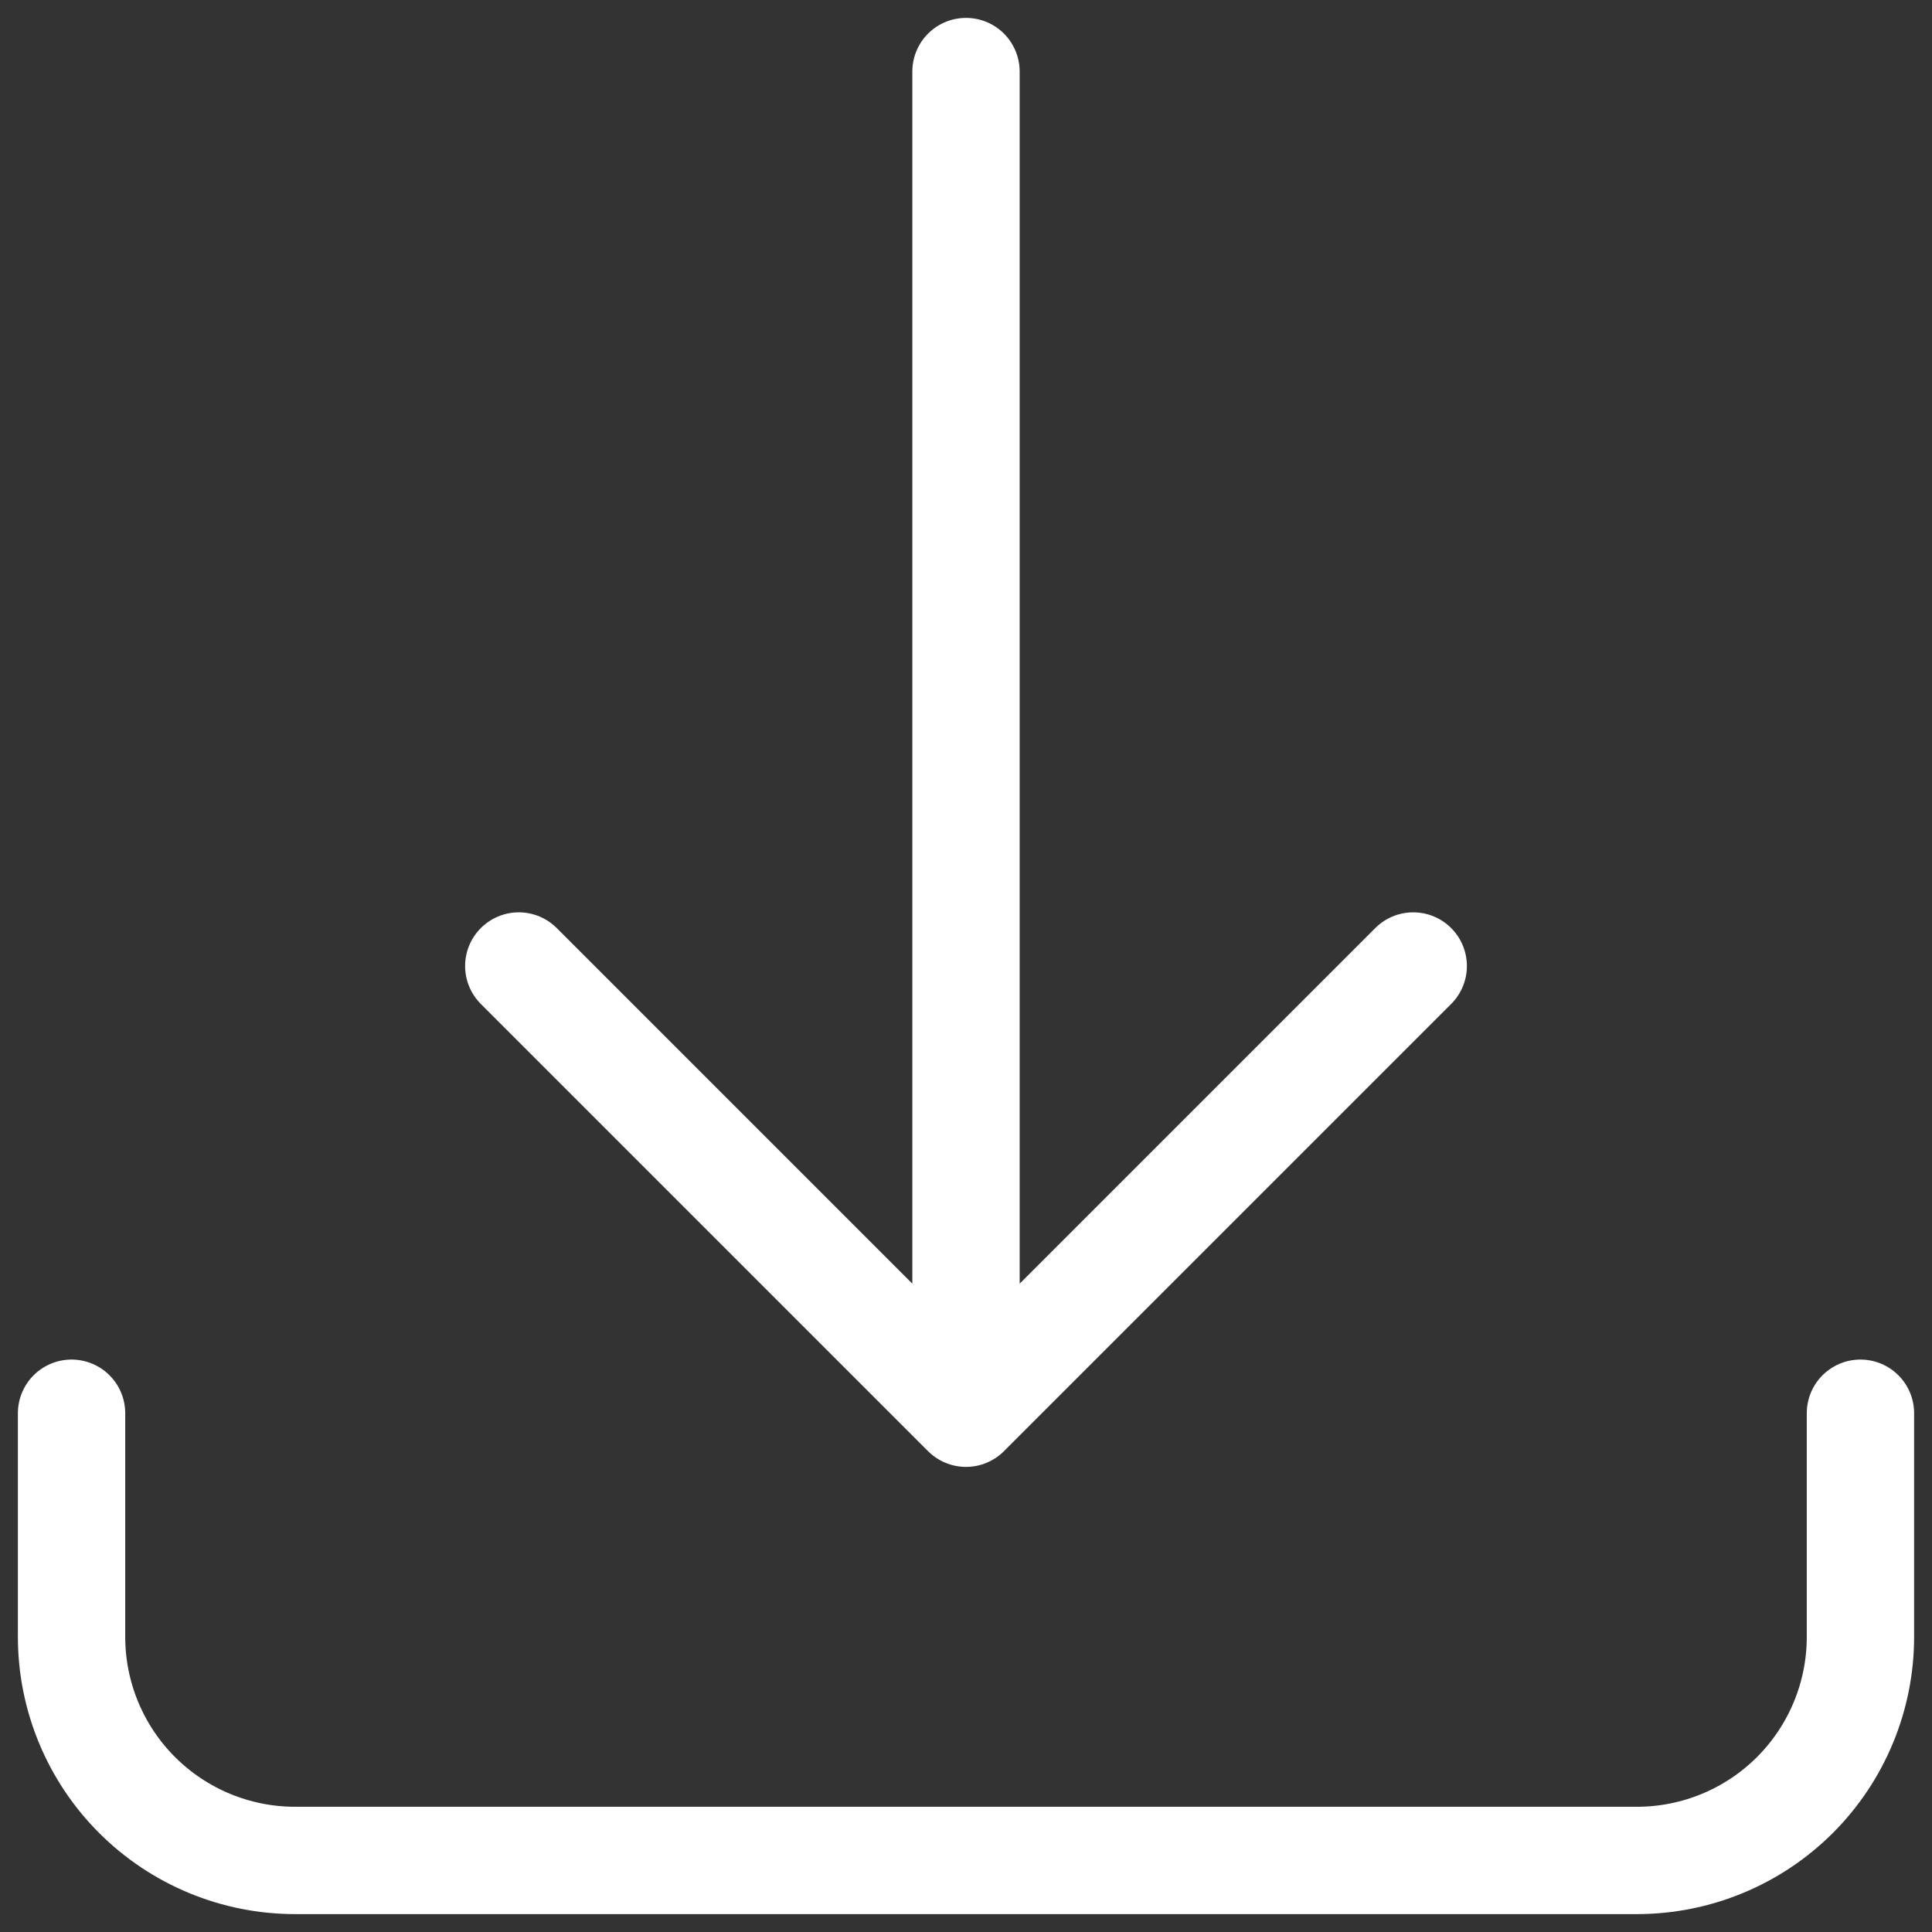 <svg width="27" height="27" viewBox="0 0 27 27" fill="none" xmlns="http://www.w3.org/2000/svg">
<rect x="0" y="0" width="27" height="27" fill="#333333" stroke="none"/>
<path d="M1 19.75V22.875C1 23.704 1.329 24.499 1.915 25.085C2.501 25.671 3.296 26 4.125 26H22.875C23.704 26 24.499 25.671 25.085 25.085C25.671 24.499 26 23.704 26 22.875V19.75M19.75 13.5L13.5 19.75M13.5 19.75L7.25 13.5M13.5 19.75V1" stroke="white" stroke-width="1.5" stroke-linecap="round" stroke-linejoin="round"/>
</svg>
